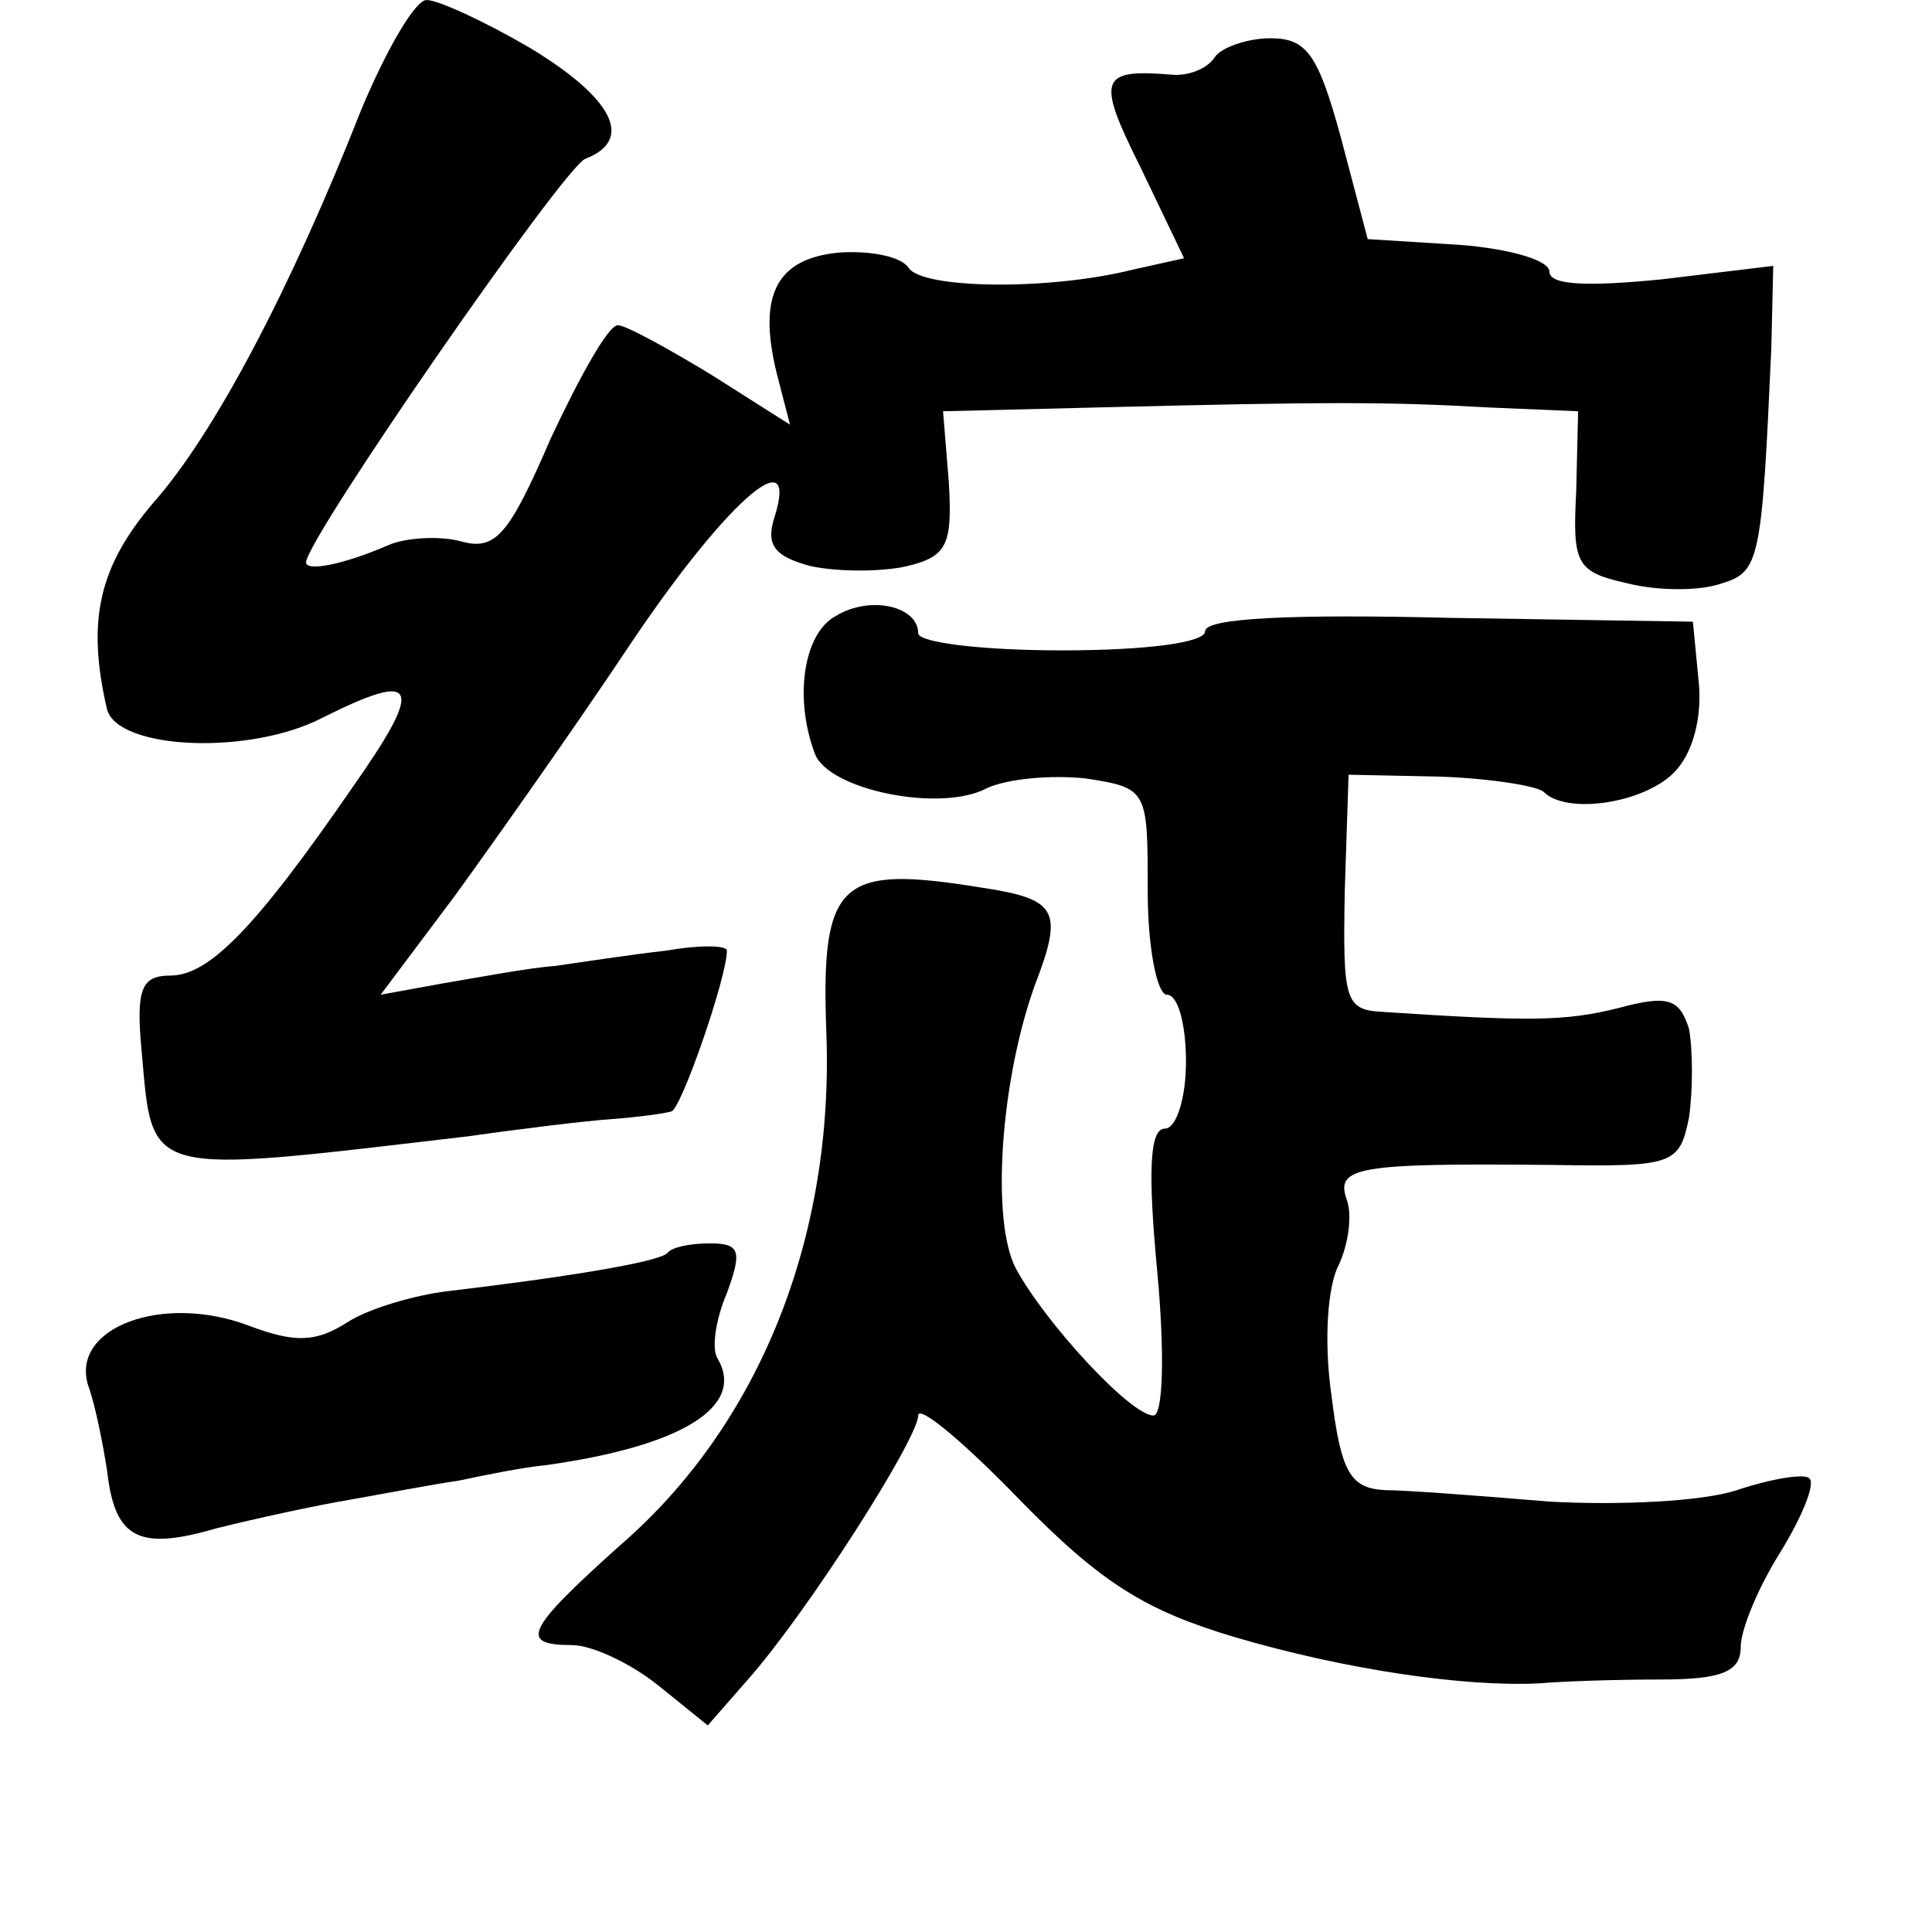 <?xml version="1.0" standalone="no"?>
<!DOCTYPE svg PUBLIC "-//W3C//DTD SVG 20010904//EN"
 "http://www.w3.org/TR/2001/REC-SVG-20010904/DTD/svg10.dtd">
<svg version="1.0" xmlns="http://www.w3.org/2000/svg"
 width="101pt" height="101pt" viewBox="0 0 101 101"
 preserveAspectRatio="xMidYMid meet">
<g transform="translate(0,101) scale(0.1,-0.1)"
fill="#000000" stroke="none">
<path d="M189 953 c-37 -94 -77 -170 -109 -206 -28 -33 -35 -61 -24 -108 6
-21 75 -24 113 -4 50 25 53 17 15 -37 -51 -74 -75 -98 -95 -98 -15 0 -18 -7
-15 -39 6 -67 0 -65 171 -45 28 4 61 8 75 9 14 1 28 3 31 4 5 1 29 70 29 84 0
3 -15 3 -32 0 -18 -2 -44 -6 -58 -8 -14 -1 -40 -6 -58 -9 l-33 -6 39 52 c21
29 62 87 90 129 50 75 90 111 77 69 -5 -15 0 -21 19 -26 14 -3 37 -3 50 0 21
5 24 11 22 44 l-3 37 81 2 c120 3 151 3 204 0 l47 -2 -1 -42 c-2 -38 0 -42 27
-48 16 -4 38 -4 49 0 20 6 21 12 26 123 l1 43 -58 -7 c-40 -4 -59 -3 -59 4 0
6 -21 12 -47 14 l-48 3 -14 53 c-12 44 -18 52 -37 52 -12 0 -26 -5 -29 -10 -4
-6 -14 -10 -23 -9 -37 3 -39 -2 -16 -48 l23 -48 -27 -6 c-44 -11 -110 -10
-117 1 -4 6 -20 9 -36 8 -33 -3 -43 -22 -33 -63 l7 -27 -41 26 c-23 14 -45 26
-49 26 -5 0 -20 -27 -35 -59 -22 -51 -29 -59 -47 -54 -11 3 -29 2 -38 -2 -23
-10 -43 -14 -43 -9 0 12 135 207 146 211 26 10 14 32 -29 58 -24 14 -48 25
-54 25 -6 0 -21 -26 -34 -57z"/>
<path d="M437 688 c-17 -9 -22 -43 -11 -72 7 -19 66 -31 90 -18 11 5 34 7 52
5 32 -5 32 -6 32 -59 0 -30 5 -54 10 -54 6 0 10 -16 10 -35 0 -19 -5 -35 -11
-35 -8 0 -9 -22 -4 -75 4 -43 3 -75 -2 -75 -12 0 -57 49 -72 77 -13 25 -8 98
10 148 15 39 12 45 -28 51 -74 12 -84 4 -81 -76 4 -107 -35 -205 -108 -268
-49 -44 -53 -52 -25 -52 10 0 30 -9 45 -21 l26 -21 21 24 c31 35 89 126 89
138 0 6 24 -14 53 -44 43 -44 66 -58 113 -72 58 -17 120 -26 159 -24 11 1 39
2 63 2 32 0 42 4 42 17 0 9 9 31 21 50 11 18 18 35 15 38 -2 3 -20 0 -38 -6
-18 -6 -62 -8 -98 -6 -36 3 -75 6 -86 6 -18 1 -23 9 -28 50 -4 28 -2 57 4 68
5 11 7 26 4 34 -6 17 6 19 107 18 64 -1 67 0 72 25 2 14 2 35 0 46 -5 16 -11
18 -37 11 -28 -7 -47 -7 -123 -2 -20 1 -21 6 -20 63 l2 61 48 -1 c27 -1 51 -5
54 -8 12 -12 52 -6 68 10 10 10 15 29 13 48 l-3 31 -127 2 c-82 2 -128 0 -128
-7 0 -6 -31 -10 -75 -10 -41 0 -75 4 -75 9 0 14 -25 20 -43 9z"/>
<path d="M349 355 c-5 -5 -56 -13 -115 -20 -17 -2 -41 -9 -52 -16 -17 -11 -28
-11 -52 -2 -45 17 -93 -1 -84 -31 4 -11 8 -32 10 -45 4 -35 16 -42 57 -30 20
5 52 12 70 15 17 3 43 8 57 10 14 3 34 7 45 8 72 10 105 31 90 56 -3 5 -1 20
5 34 8 22 7 26 -9 26 -10 0 -20 -2 -22 -5z"/>
</g>
</svg>
